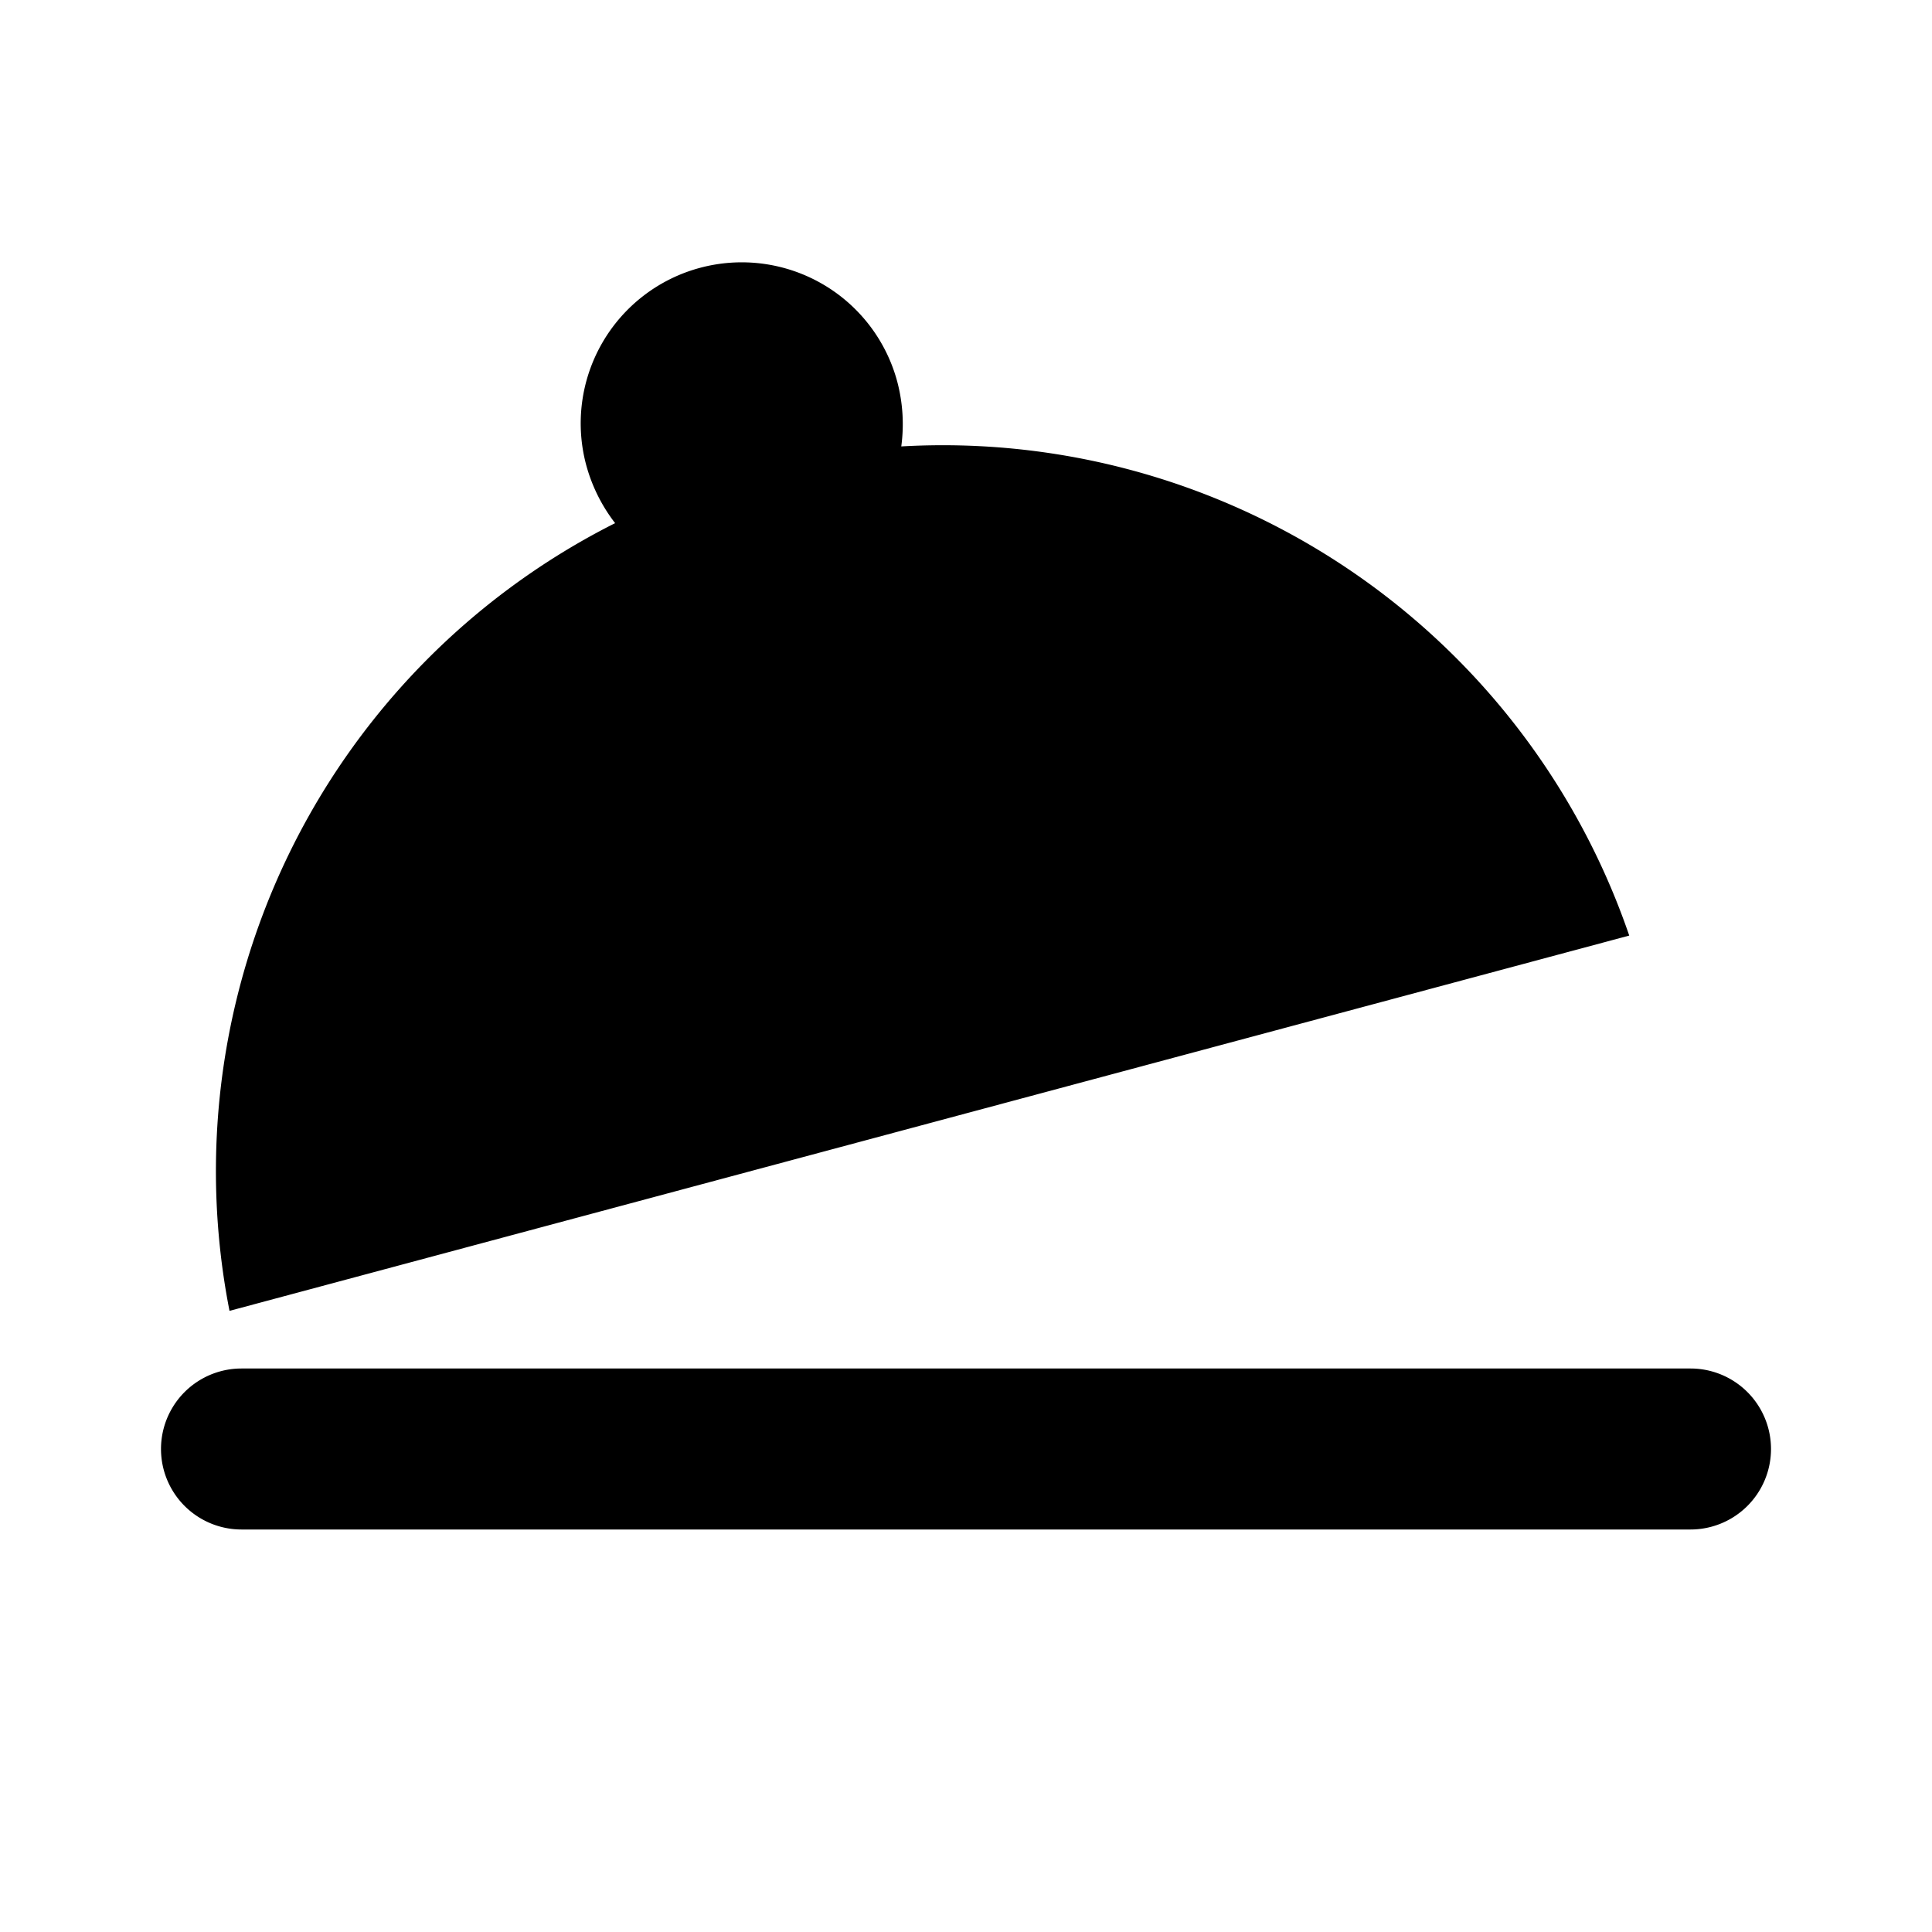 <svg id="ic_pr_Order" xmlns="http://www.w3.org/2000/svg" width="24" height="24" viewBox="0 0 24 24">
  <path id="Path_18368" data-name="Path 18368" d="M0,0H24V24H0Z" fill="none"/>
  <g id="Group_10664" data-name="Group 10664" transform="translate(15000 -2200)">
    <path id="Path_18369" data-name="Path 18369" d="M3,17H21a1,1,0,0,1,0,2H3a1,1,0,0,1,0-2Z" transform="translate(-15000 2200)"/>
    <path id="Path_18371" data-name="Path 18371" d="M13.84,7.79A2.063,2.063,0,0,0,14,7a2,2,0,0,0-4,0,2.063,2.063,0,0,0,.16.79A9.012,9.012,0,0,0,3,16H21A9.012,9.012,0,0,0,13.84,7.79Z" transform="matrix(0.966, -0.259, 0.259, 0.966, -15004.191, 2201.605)"/>
  </g>
</svg>
